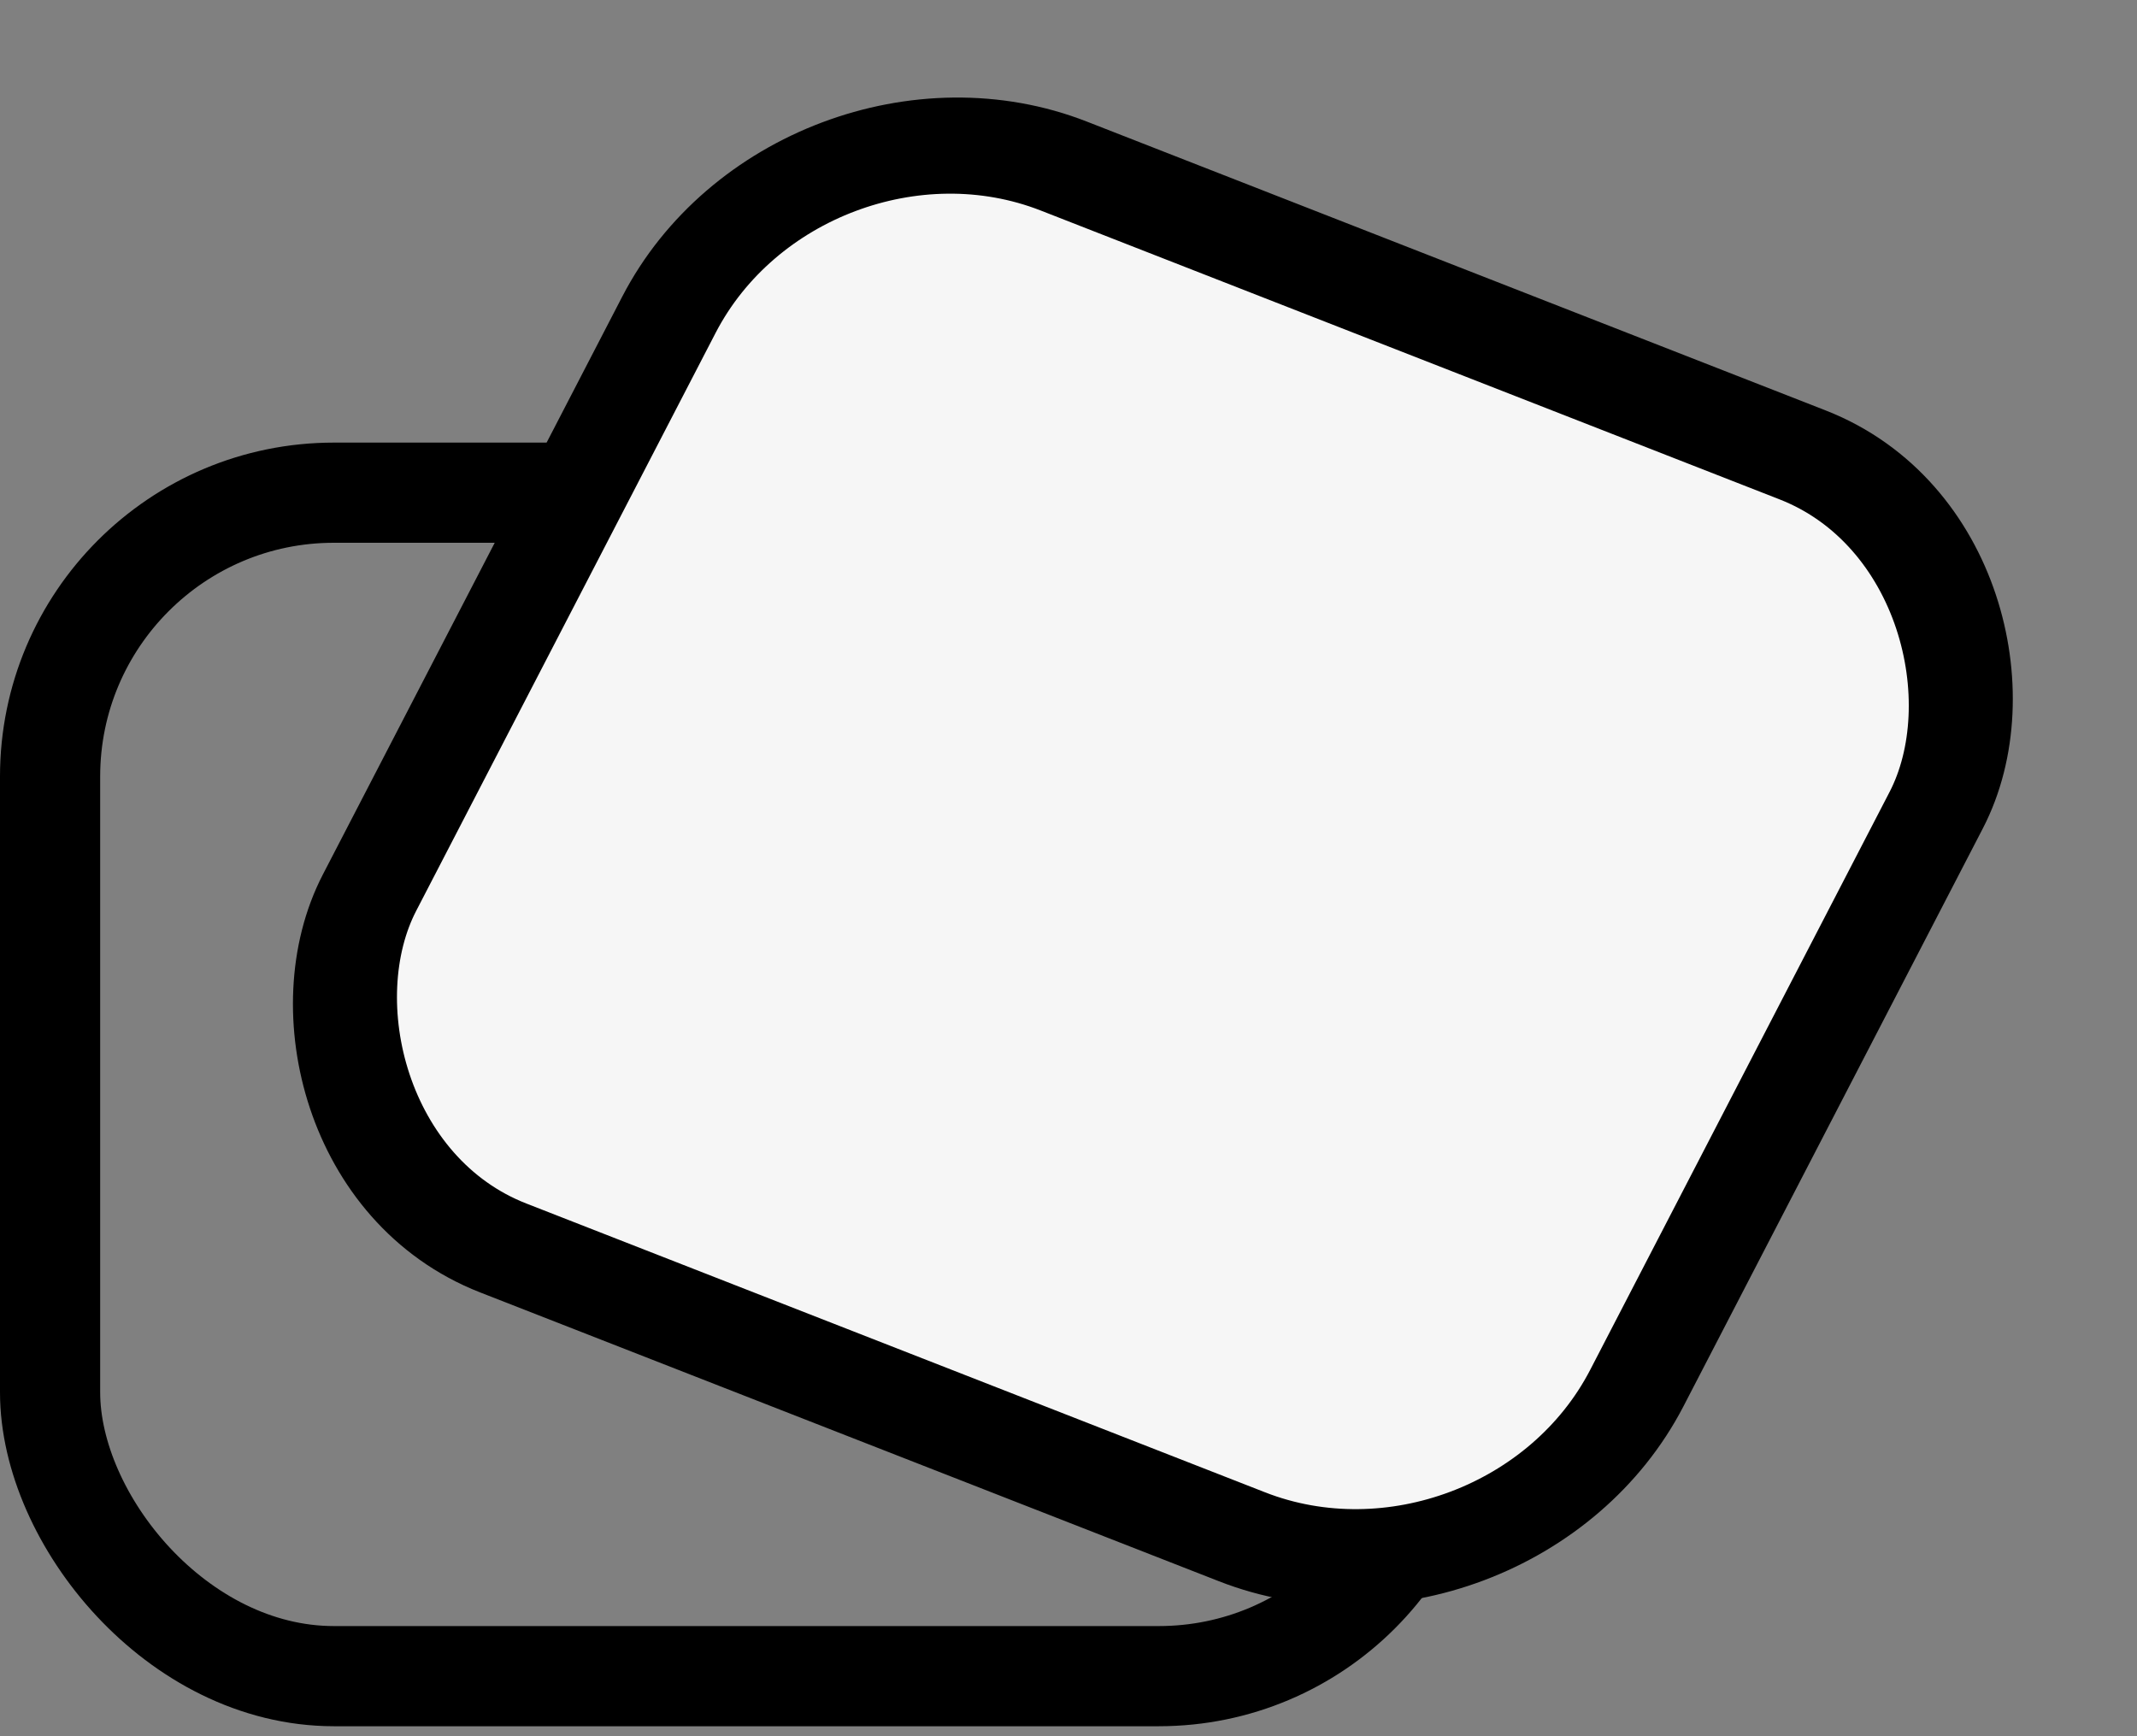 <svg width="64" height="52" viewBox="0 0 64 52" fill="none" xmlns="http://www.w3.org/2000/svg">
<rect x="0" y="0" width="64" height="52" fill="#808080" stroke="none"/>
<rect x="1.5" y="14.756" width="41.704" height="35.445" rx="8.5" stroke="black" stroke-width="3"/>
<rect x="0.706" y="1.878" width="40.766" height="36.491" rx="8.5" transform="matrix(0.931 0.364 -0.46 0.888 24.15 -0.046)" fill="#F6F6F6" stroke="black" stroke-width="3"/>
</svg>
